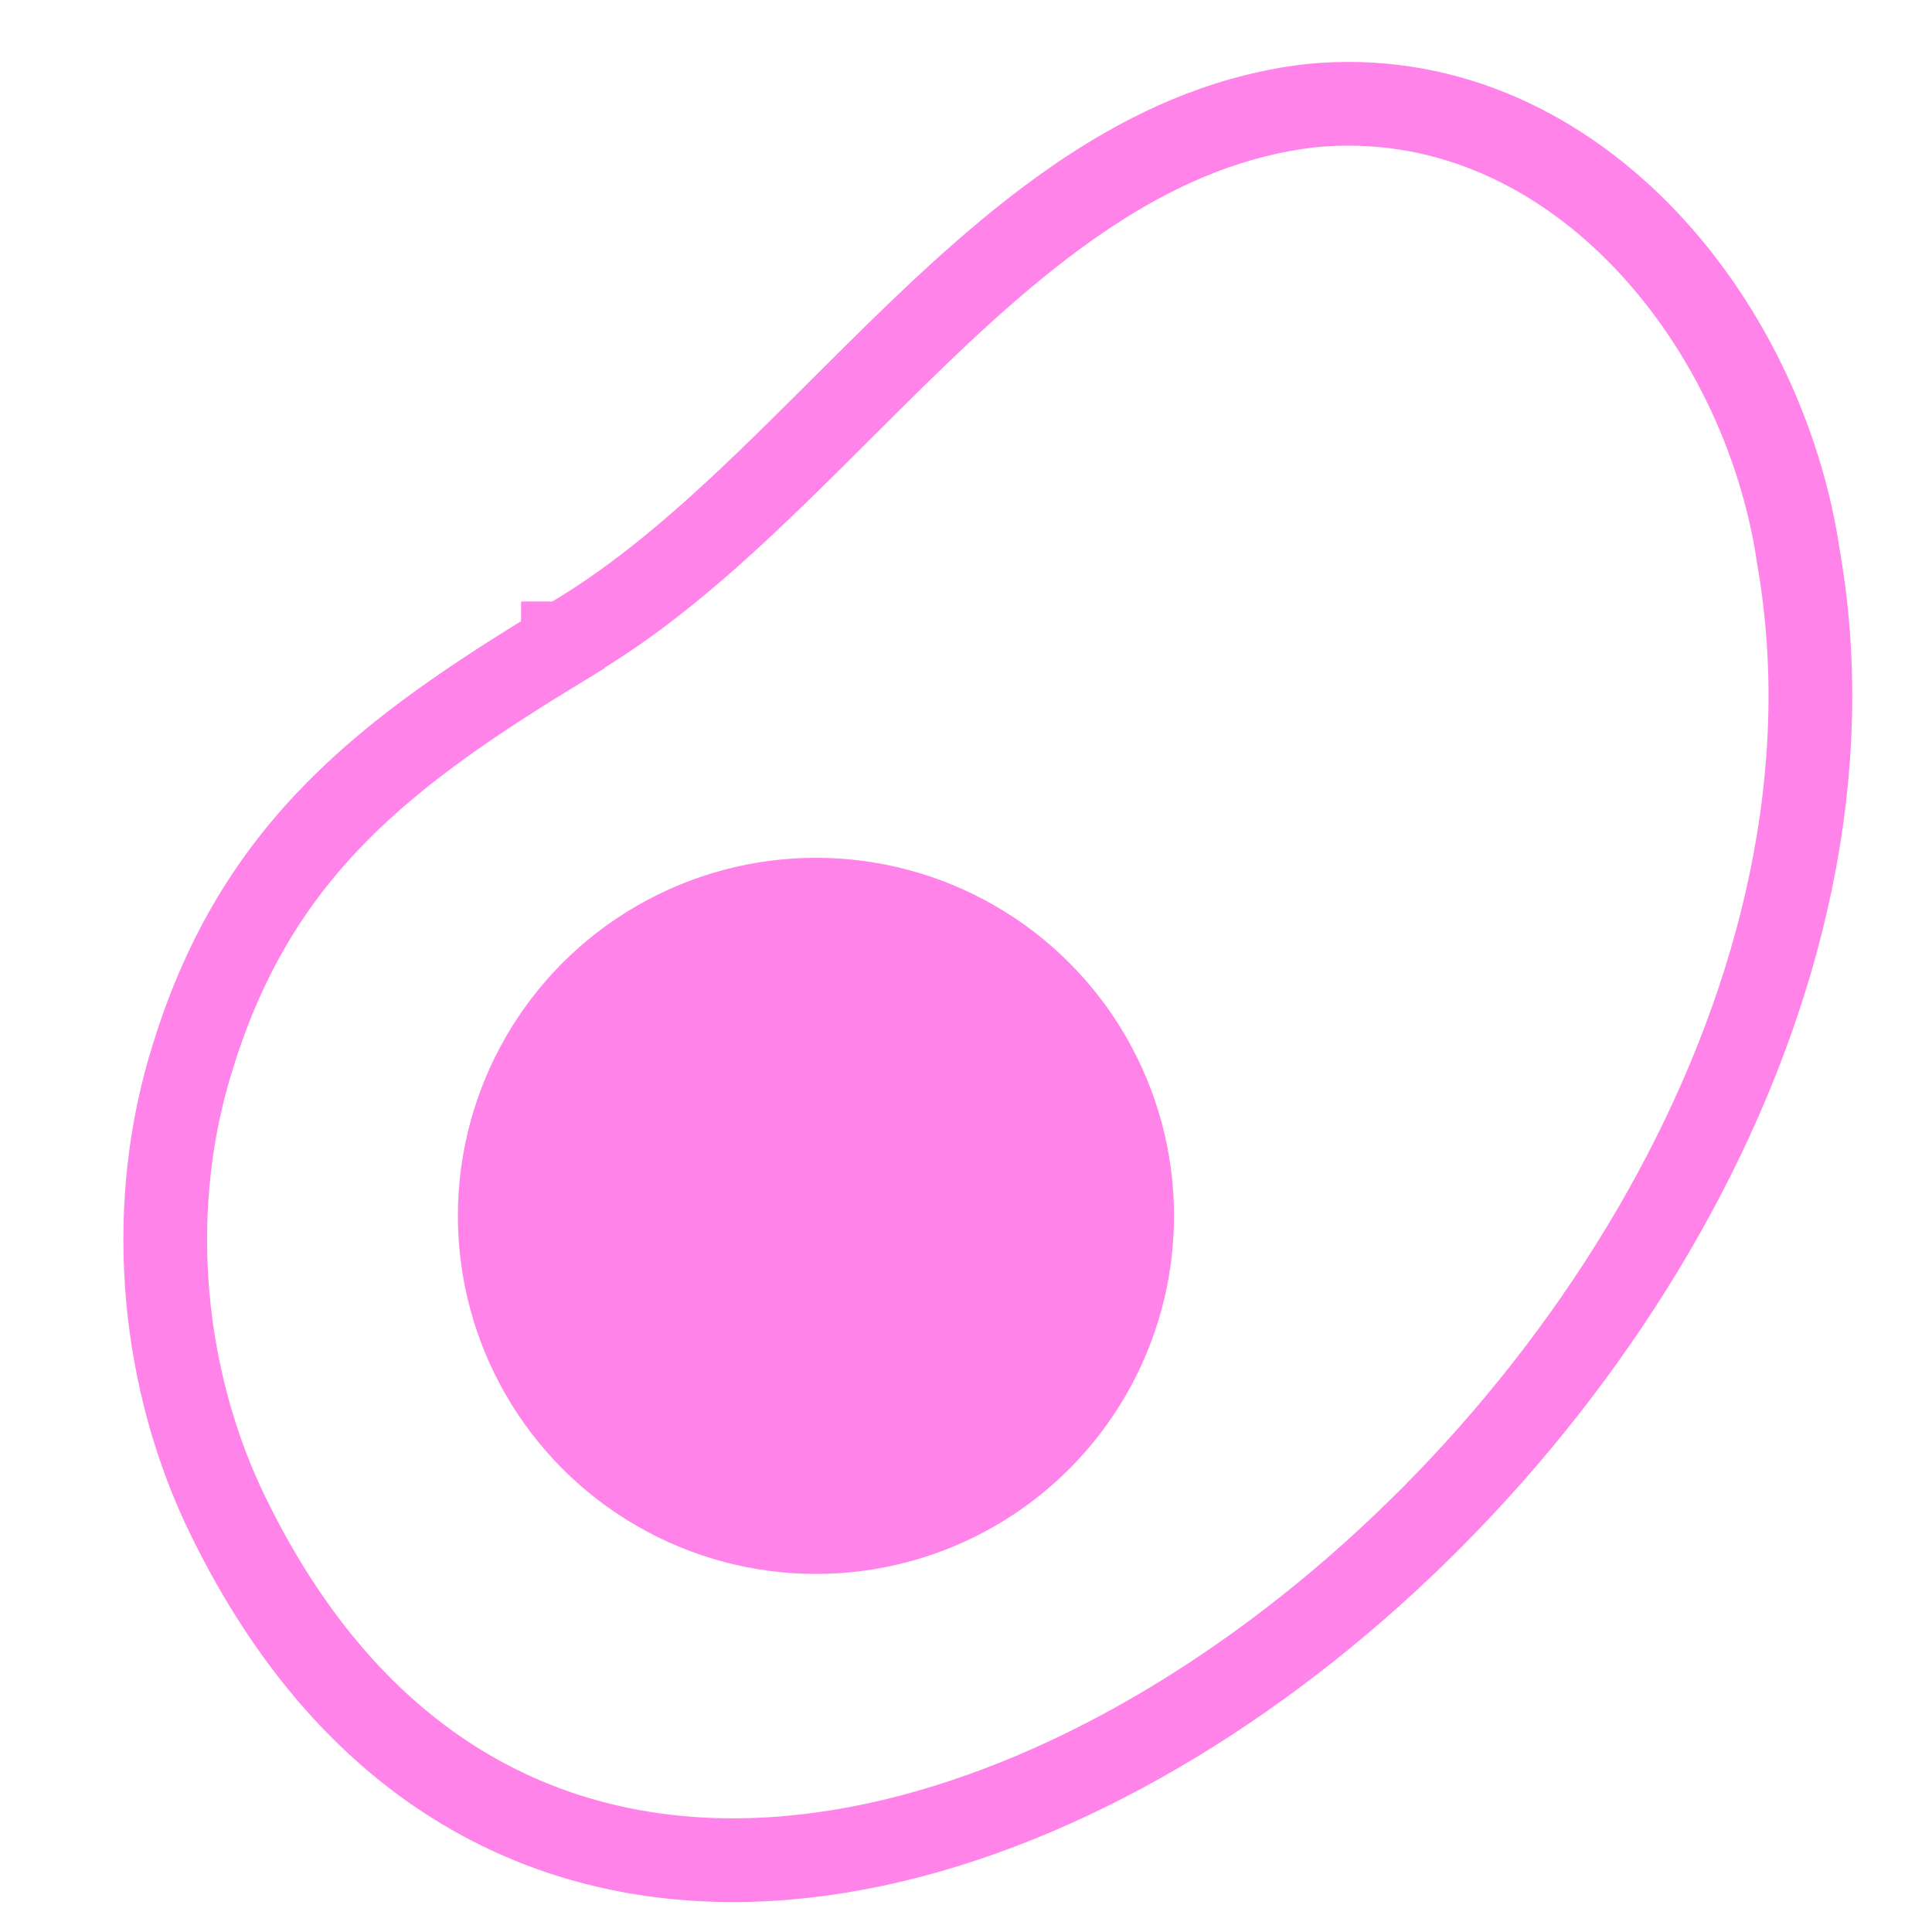 <?xml version="1.0" encoding="UTF-8"?>
<svg id="Layer_1" xmlns="http://www.w3.org/2000/svg" version="1.1" viewBox="0 0 300 300">
  <!-- Generator: Adobe Illustrator 29.5.1, SVG Export Plug-In . SVG Version: 2.1.0 Build 141)  -->
  <defs>
    <style>
      .st0 {
        fill: none;
        stroke: #ff83e8;
        stroke-miterlimit: 10;
        stroke-width: 13px;
      }

      .st1 {
        fill: #ff83e8;
      }
    </style>
  </defs>
  <path class="st0" d="M87.4,100.1c-27.1,16.5-47.4,31.5-57.4,63.8-7.2,22.6-5.3,48.4,4.6,69.8,65.8,139.7,267.7-14.5,244.7-147-5.4-37.4-35.8-74.2-75.7-70.3-47.6,5.4-76.4,61-116.1,83.5h-.1Z"/>
  <circle class="st1" cx="126.7" cy="188.8" r="55.6"/>
</svg>